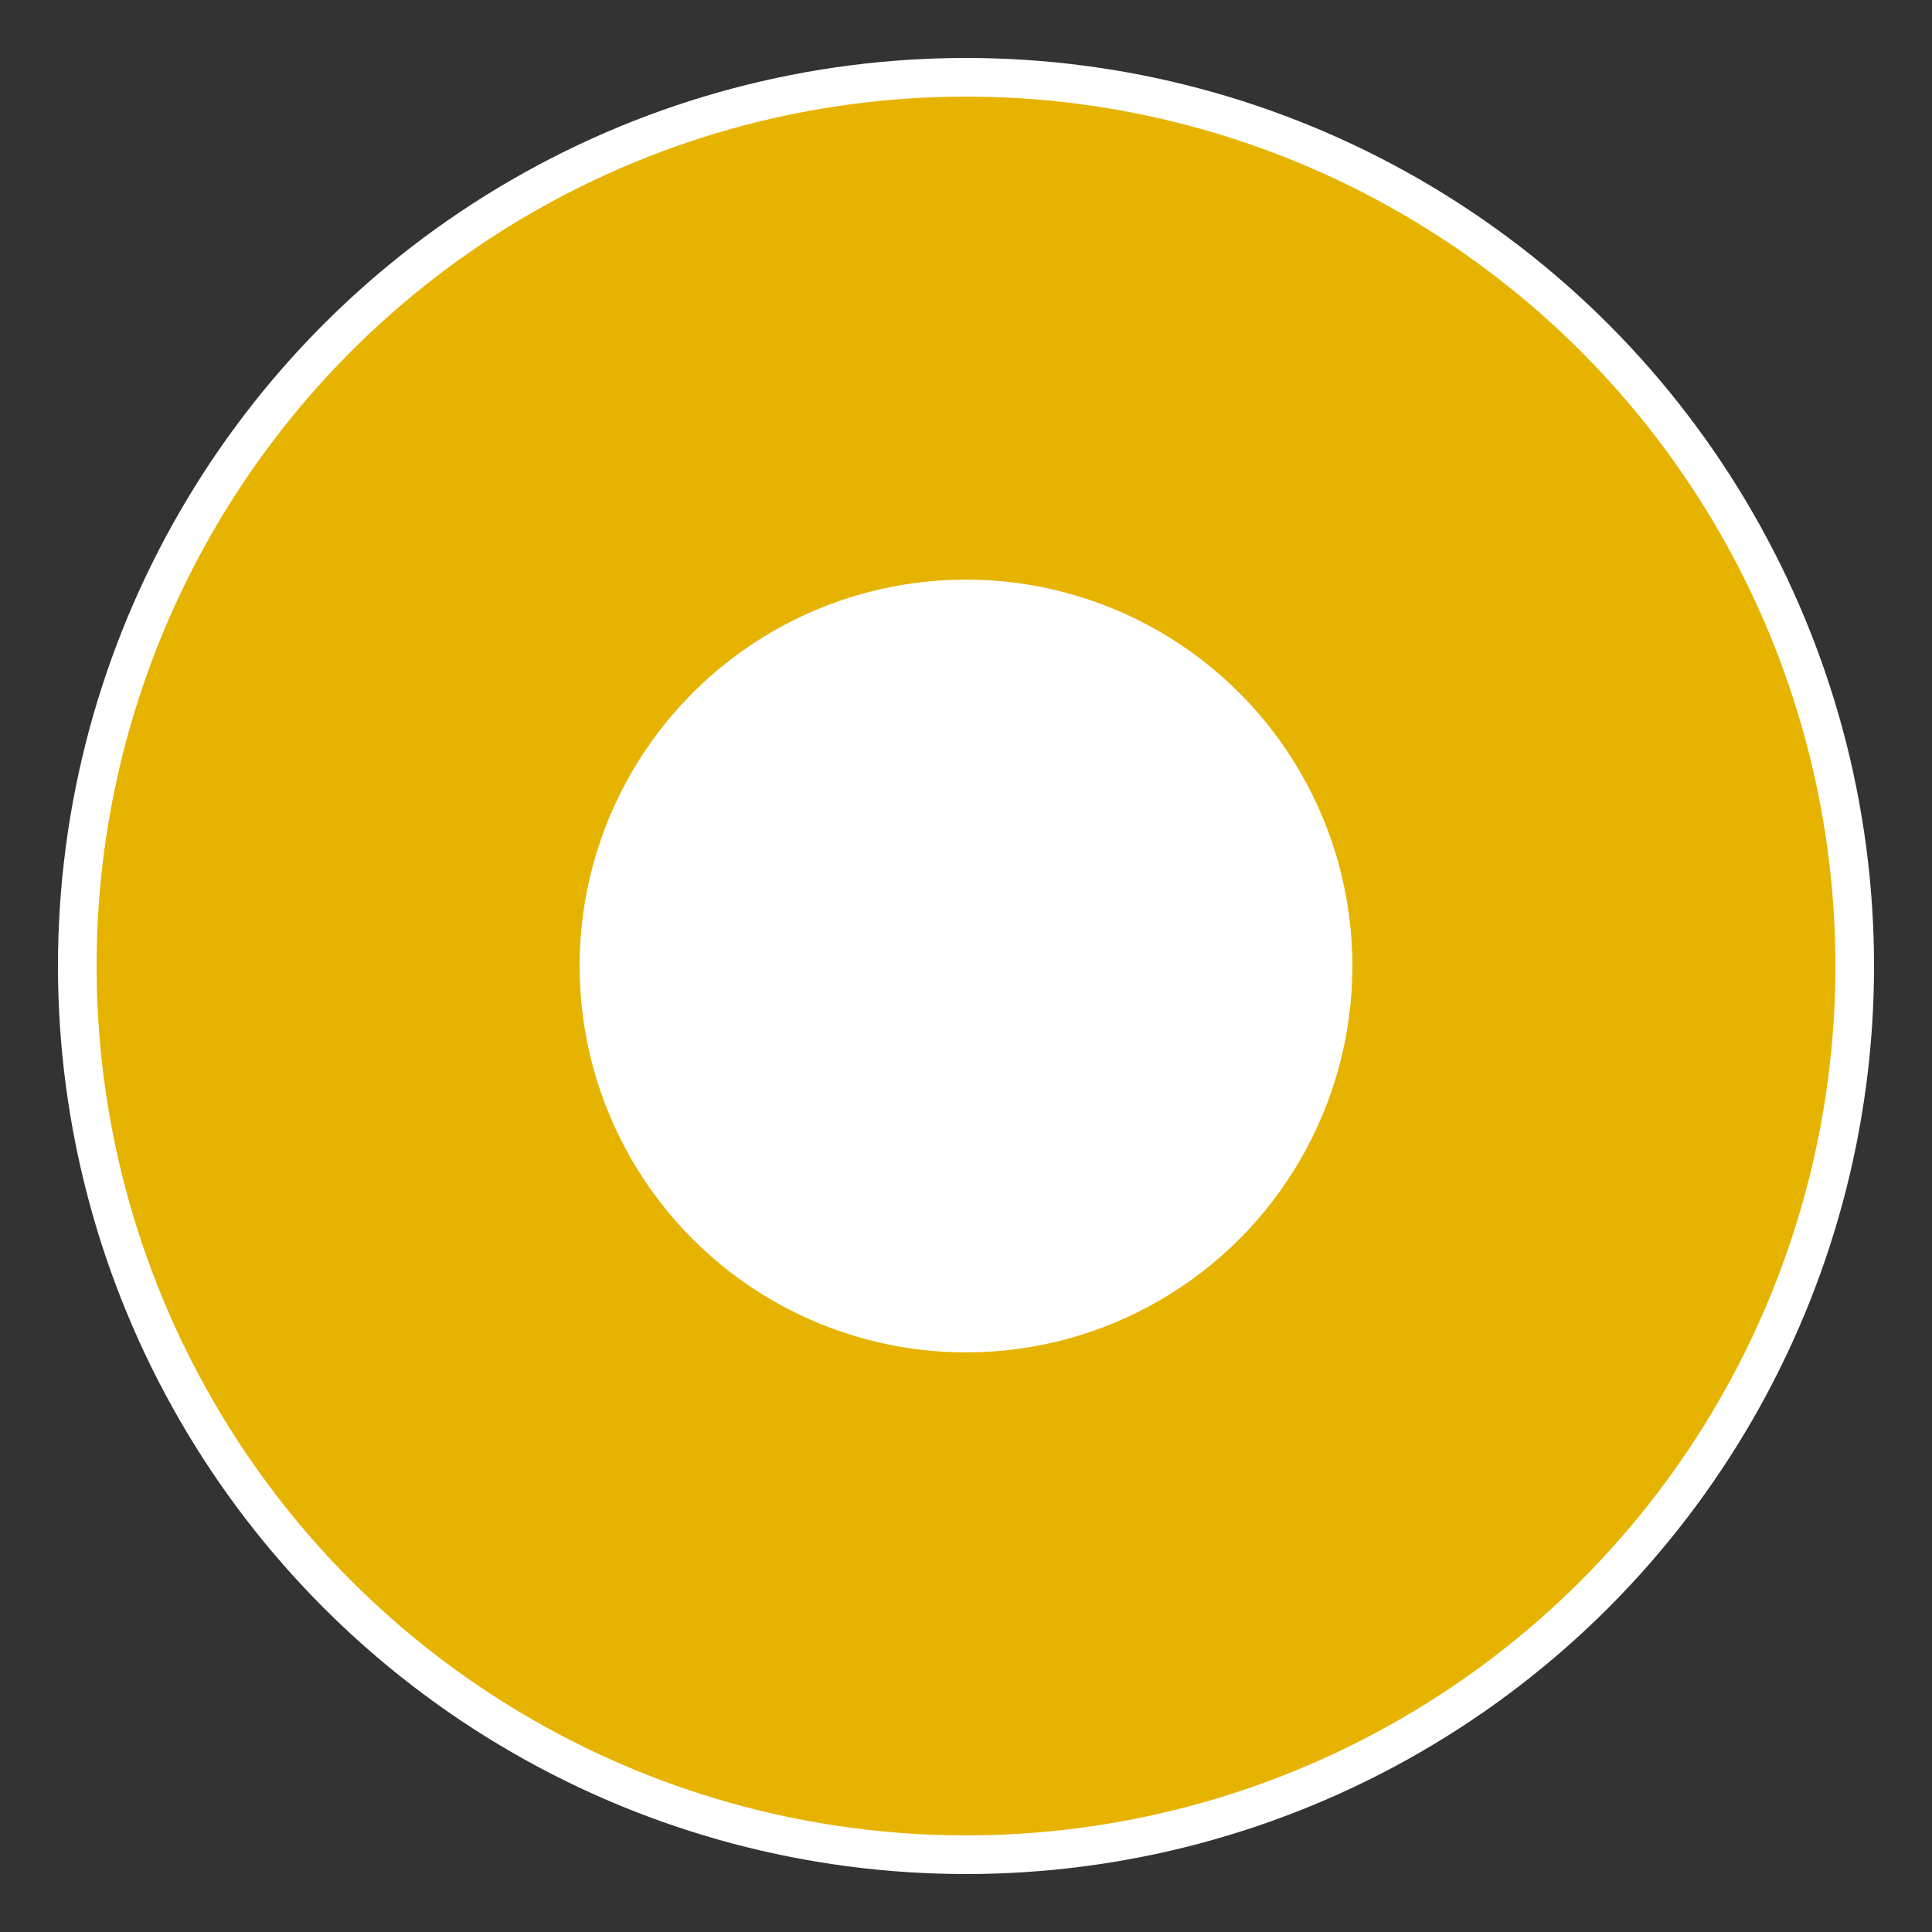 <svg xmlns="http://www.w3.org/2000/svg" viewBox="0 0 50 50">
    <rect x="0" y="0" width="50" height="50" fill="#333333" stroke="none"/>
    <ellipse
            fill="#e6b300"
            stroke-width="1"
            stroke="white"
            cx="25"
            cy="25"
            rx="23"
            ry="23"
    />
    <ellipse
            fill="white"
            cx="25"
            cy="25"
            rx="10"
            ry="10"
    />
</svg>